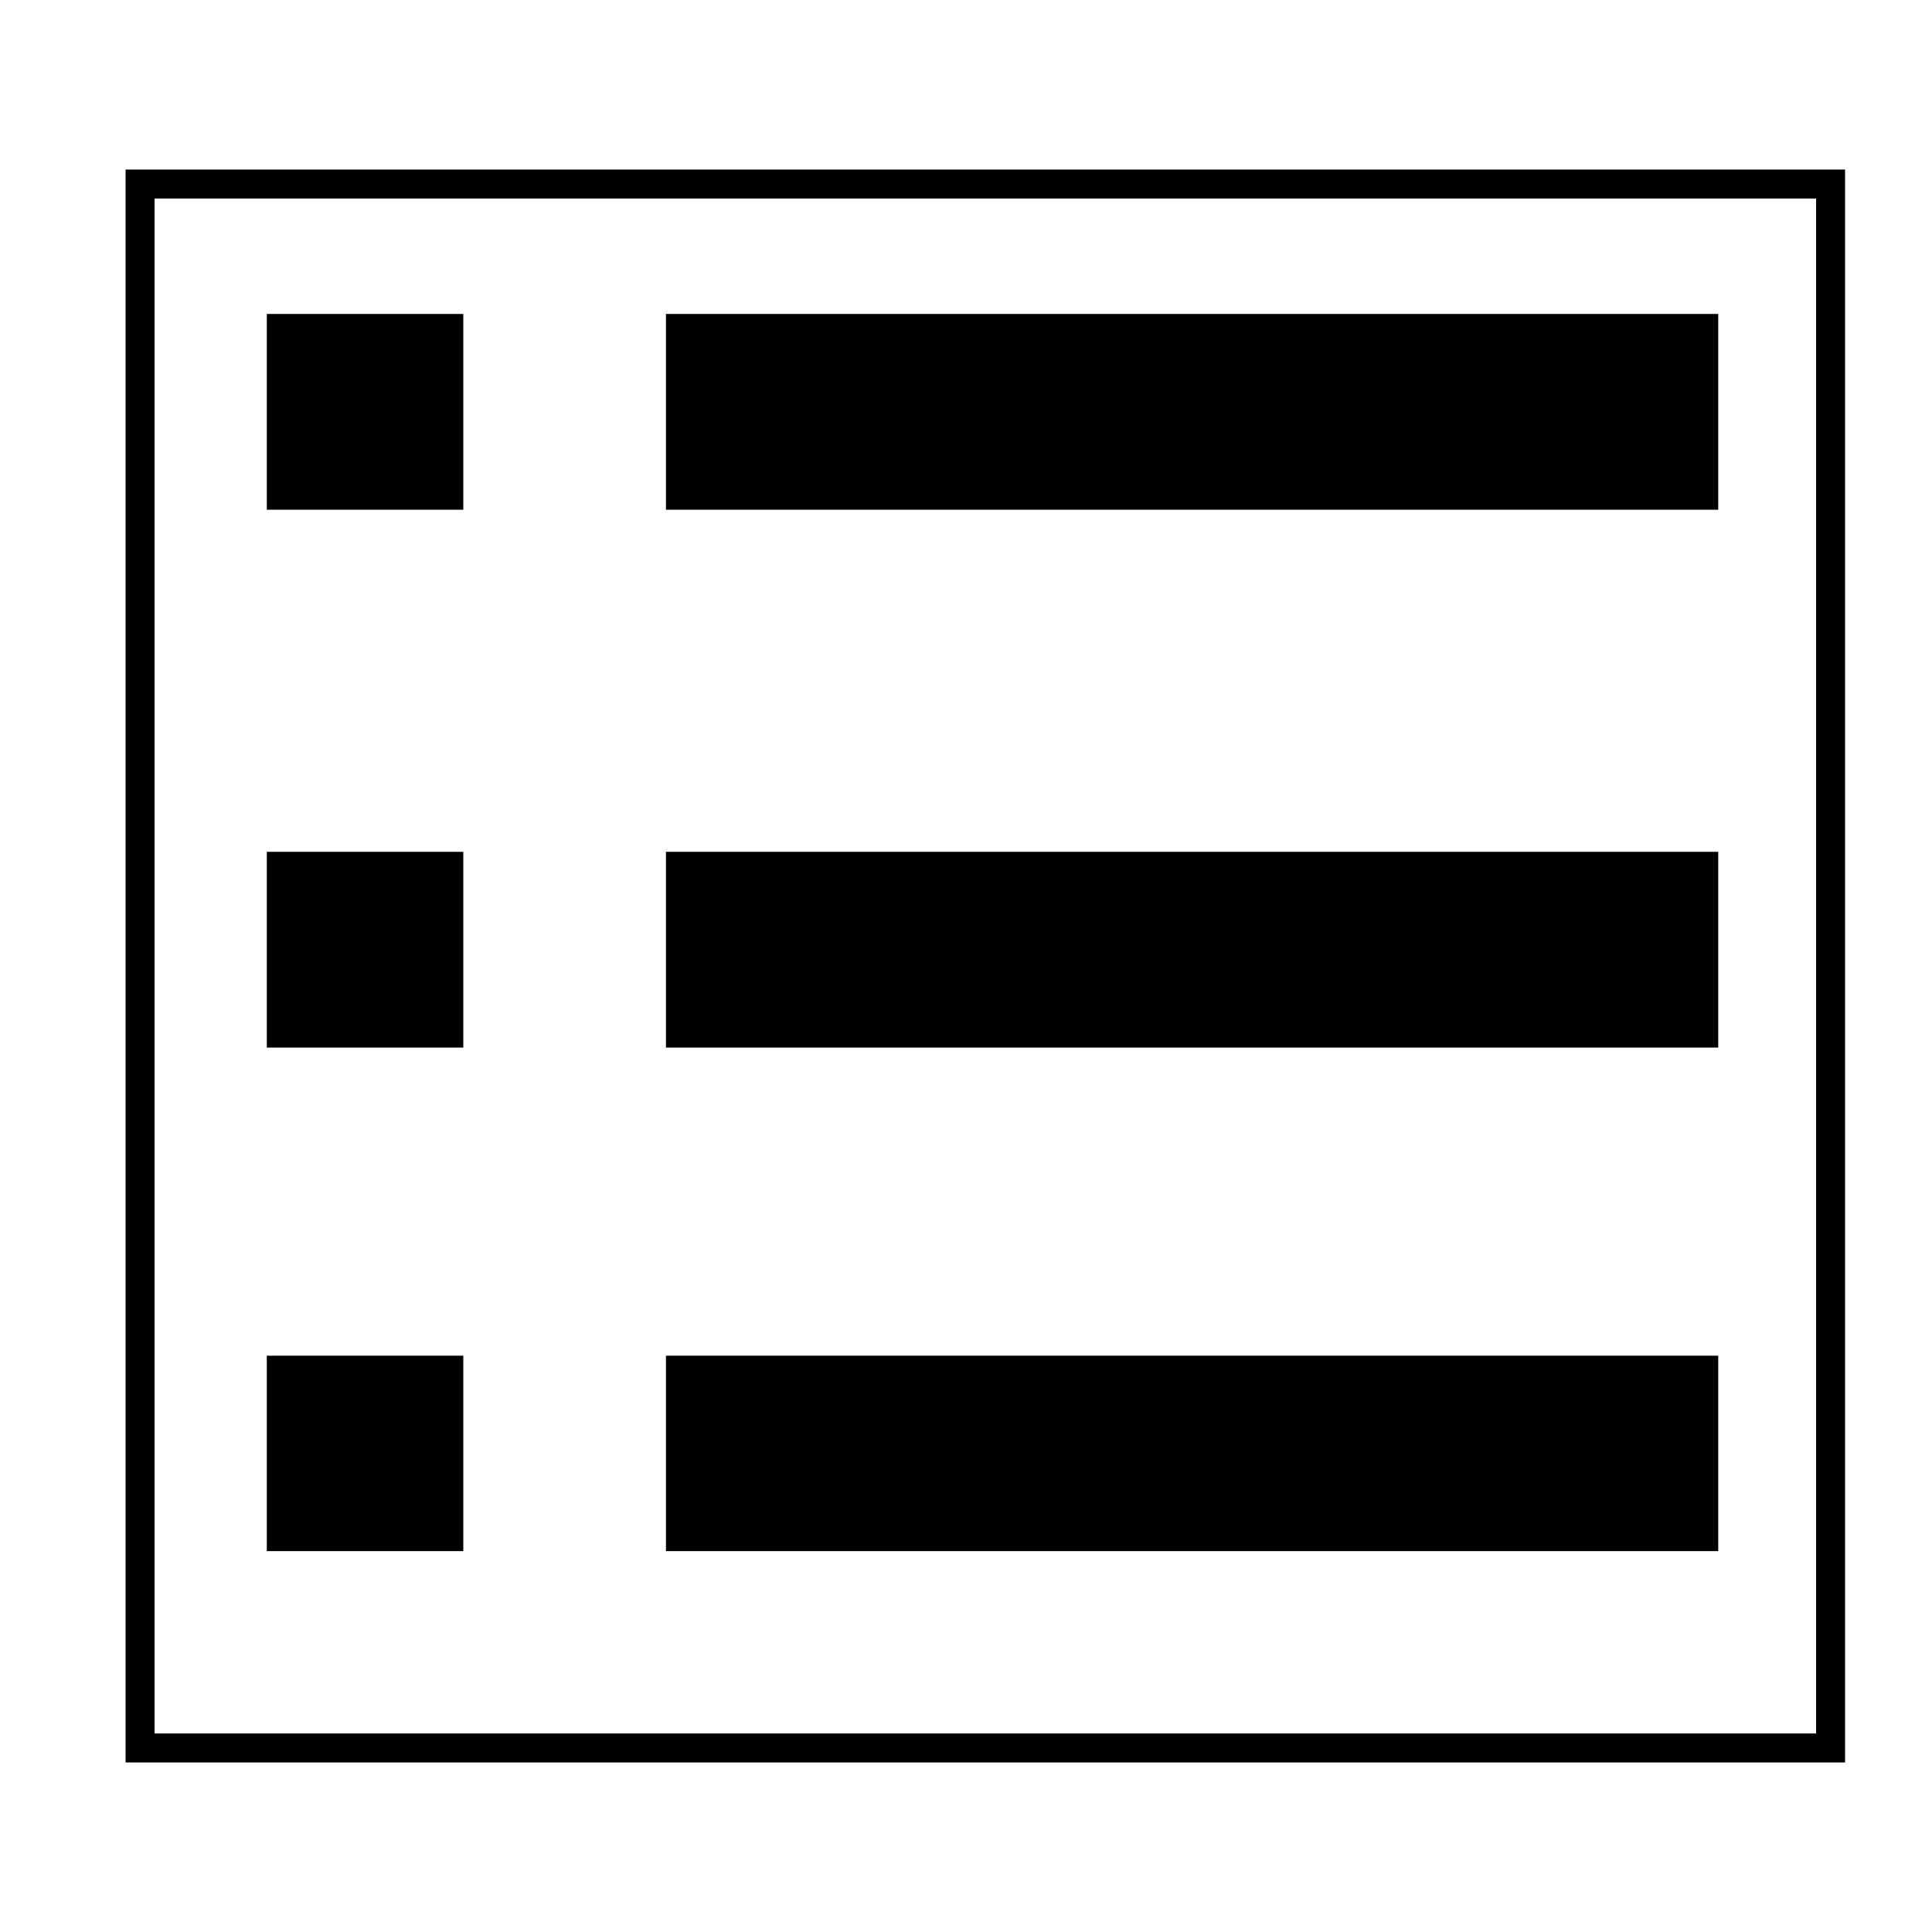 <?xml version="1.0" encoding="utf-8"?>
<!-- Generator: Adobe Illustrator 16.0.0, SVG Export Plug-In . SVG Version: 6.00 Build 0)  -->
<!DOCTYPE svg PUBLIC "-//W3C//DTD SVG 1.1//EN" "http://www.w3.org/Graphics/SVG/1.1/DTD/svg11.dtd">
<svg version="1.1" id="图层_1" xmlns="http://www.w3.org/2000/svg" xmlns:xlink="http://www.w3.org/1999/xlink" x="0px" y="0px"
	 width="200px" height="200px" viewBox="0 0 200 200" enable-background="new 0 0 200 200" xml:space="preserve">
<path d="M27.619,32.5h20.342v20.267H27.619V32.5z M68.939,32.5H177.87v20.267H68.939V32.5z M27.619,88.179h20.342v20.267H27.619
	V88.179z M68.939,88.179H177.87v20.267H68.939V88.179z M27.619,140.342h20.342v20.229H27.619V140.342z M68.939,140.342H177.87
	v20.229H68.939V140.342z"/>
<rect x="14.5" y="19.051" fill="none" stroke="#000000" stroke-width="3" stroke-miterlimit="10" width="175" height="161.898"/>
</svg>
